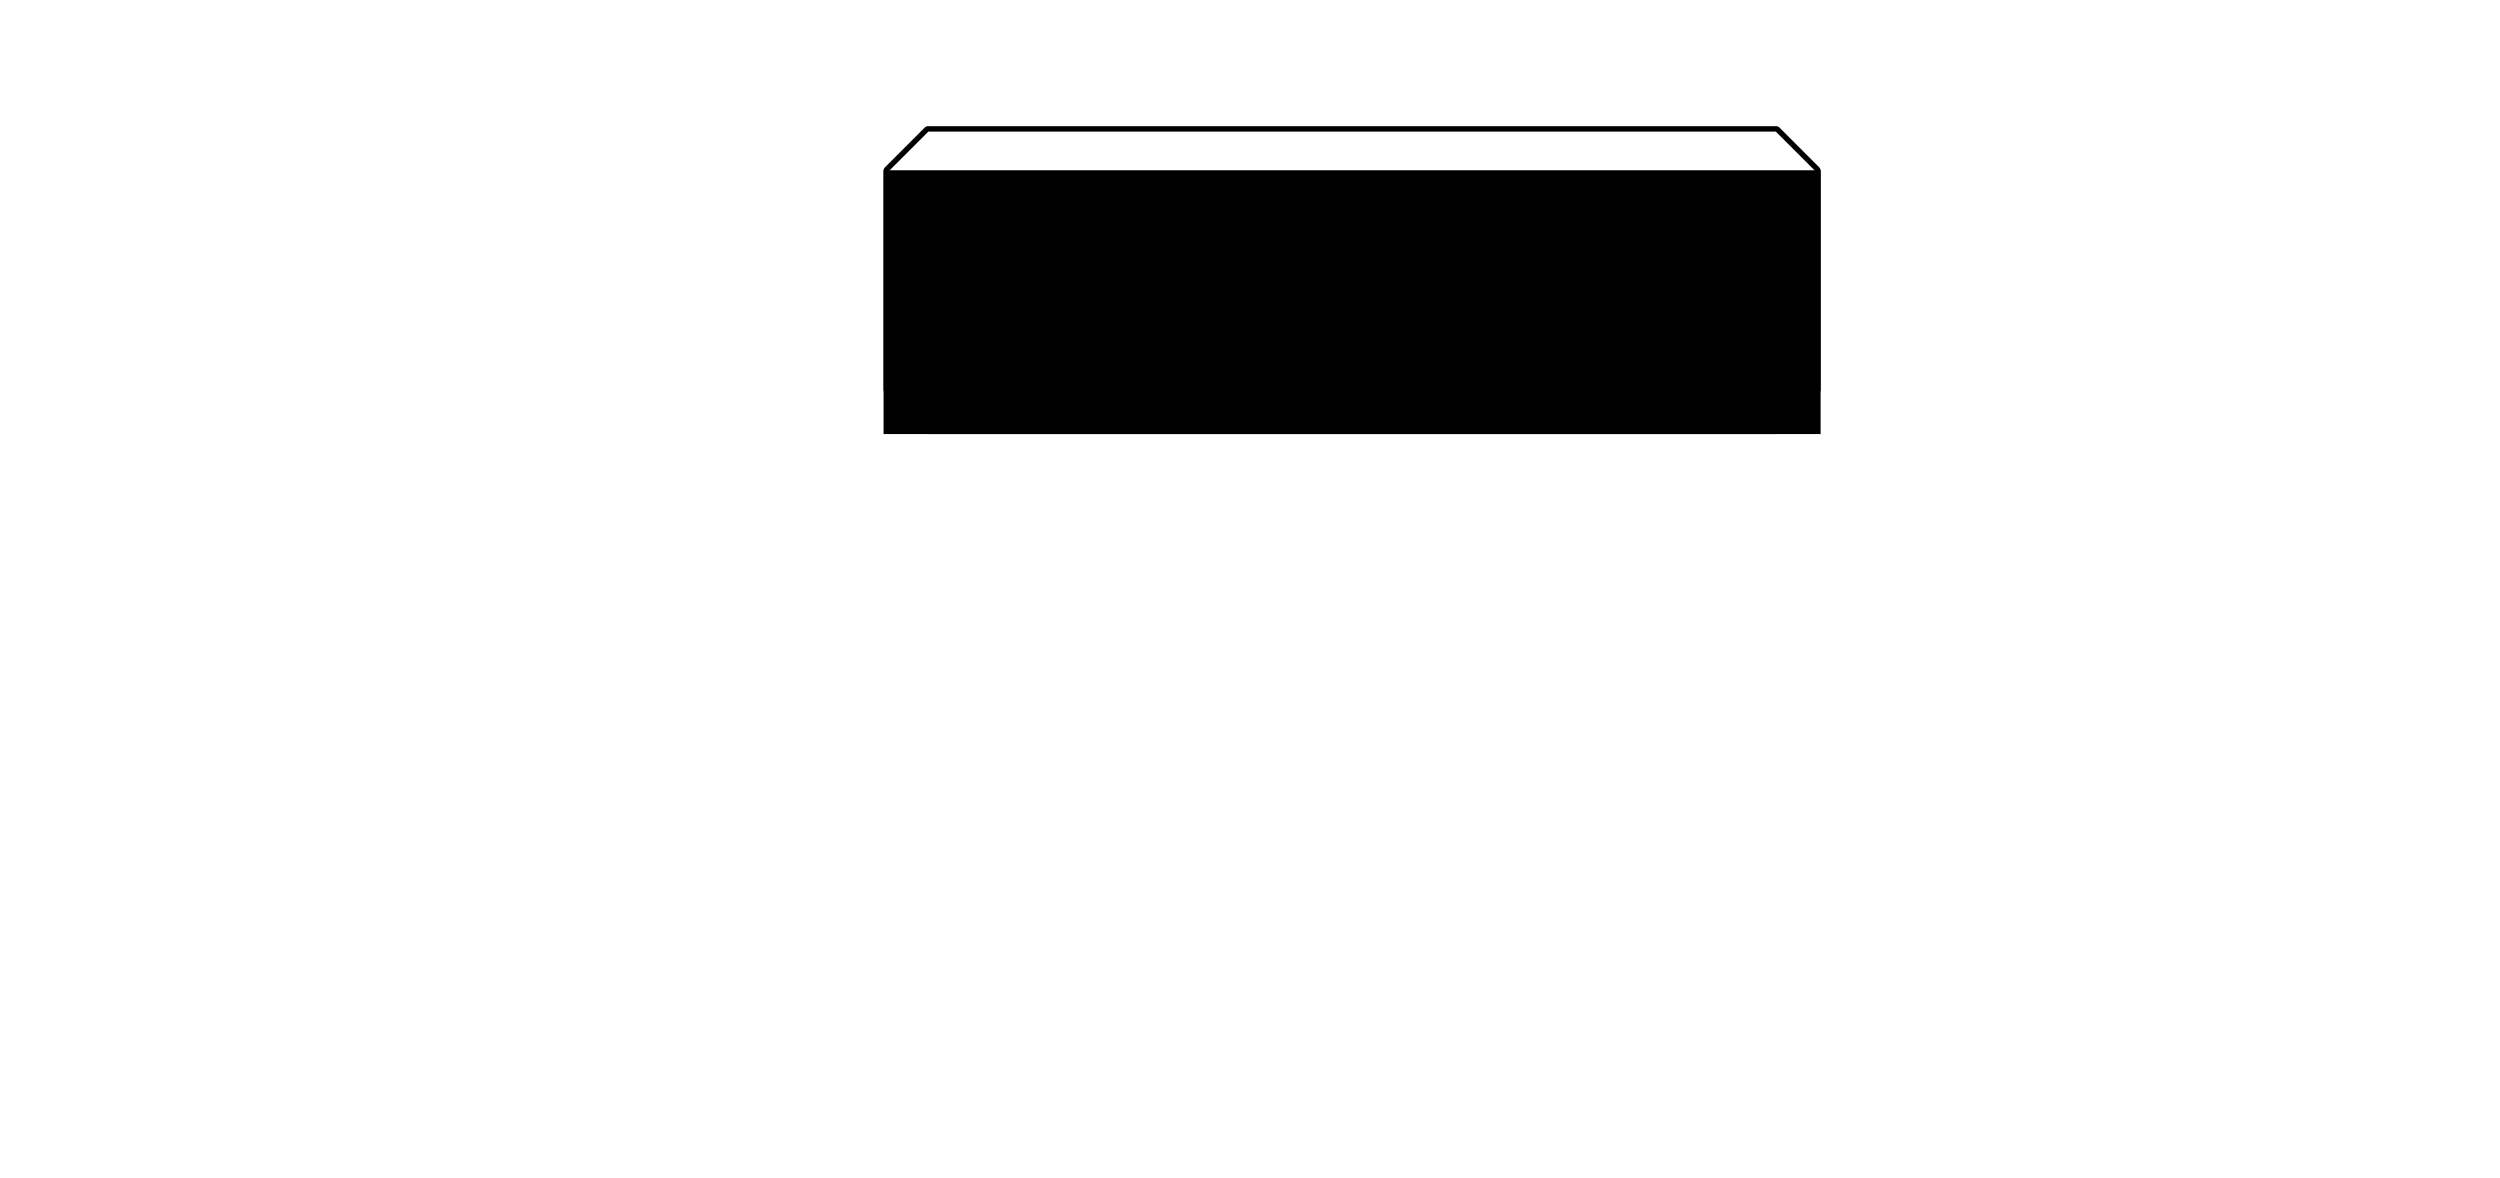 <?xml version="1.0" encoding="UTF-8" standalone="no"?>
<svg
   version="1.1"
   width="12.21cm"
   height="5.753cm"
   viewBox="0 0 122097800 57531000"
   id="svg11678"
   sodipodi:docname="holder_courtyard.svg"
   inkscape:version="1.2.1 (9c6d41e410, 2022-07-14)"
   inkscape:export-filename="CyberBadge-brd.png"
   inkscape:export-xdpi="400"
   inkscape:export-ydpi="400"
   xmlns:inkscape="http://www.inkscape.org/namespaces/inkscape"
   xmlns:sodipodi="http://sodipodi.sourceforge.net/DTD/sodipodi-0.dtd"
   xmlns="http://www.w3.org/2000/svg"
   xmlns:svg="http://www.w3.org/2000/svg"
   xmlns:rdf="http://www.w3.org/1999/02/22-rdf-syntax-ns#"
   xmlns:cc="http://creativecommons.org/ns#"
   xmlns:dc="http://purl.org/dc/elements/1.1/">
  <defs
     id="defs11682">
    <inkscape:path-effect
       effect="fill_between_many"
       method="originald"
       linkedpaths="#path10508,0,1"
       id="path-effect23168" />
    <inkscape:path-effect
       effect="fill_between_many"
       method="originald"
       linkedpaths="#path10508,0,1"
       id="path-effect23172" />
  </defs>
  <sodipodi:namedview
     id="namedview11680"
     pagecolor="#ffffff"
     bordercolor="#666666"
     borderopacity="1.0"
     inkscape:showpageshadow="2"
     inkscape:pageopacity="0.0"
     inkscape:pagecheckerboard="0"
     inkscape:deskcolor="#d1d1d1"
     inkscape:document-units="cm"
     showgrid="false"
     inkscape:zoom="4.1782174"
     inkscape:cx="220.78794"
     inkscape:cy="73.715647"
     inkscape:window-width="1920"
     inkscape:window-height="1011"
     inkscape:window-x="0"
     inkscape:window-y="32"
     inkscape:window-maximized="1"
     inkscape:current-layer="svg11678" />
  <title
     id="title2">SVG Picture created as CyberBadge-brd.svg date 2023/02/18 19:26:21 </title>
  <desc
     id="desc4">Picture generated by PCBNEW </desc>
  <path
     id="path1127-5"
     style="fill:none;stroke:#000000;stroke-width:264583px;stroke-linecap:butt;stroke-linejoin:bevel;stroke-opacity:1"
     d="m 45284575,6295116.6 -2000395,2000394 0,10772059.4 2000395,1999878 h 41500826 l 1999878,-1999878 0,-10772059.4 -1999878,-2000394 z"
     sodipodi:nodetypes="ccccccccc" />
  <rect
     style="fill:#000000;stroke:none;stroke-width:699655;stroke-linejoin:bevel;paint-order:fill markers stroke"
     id="rect29824-6"
     width="45765684"
     height="12884468"
     x="43151888"
     y="8315271.5" />
</svg>
